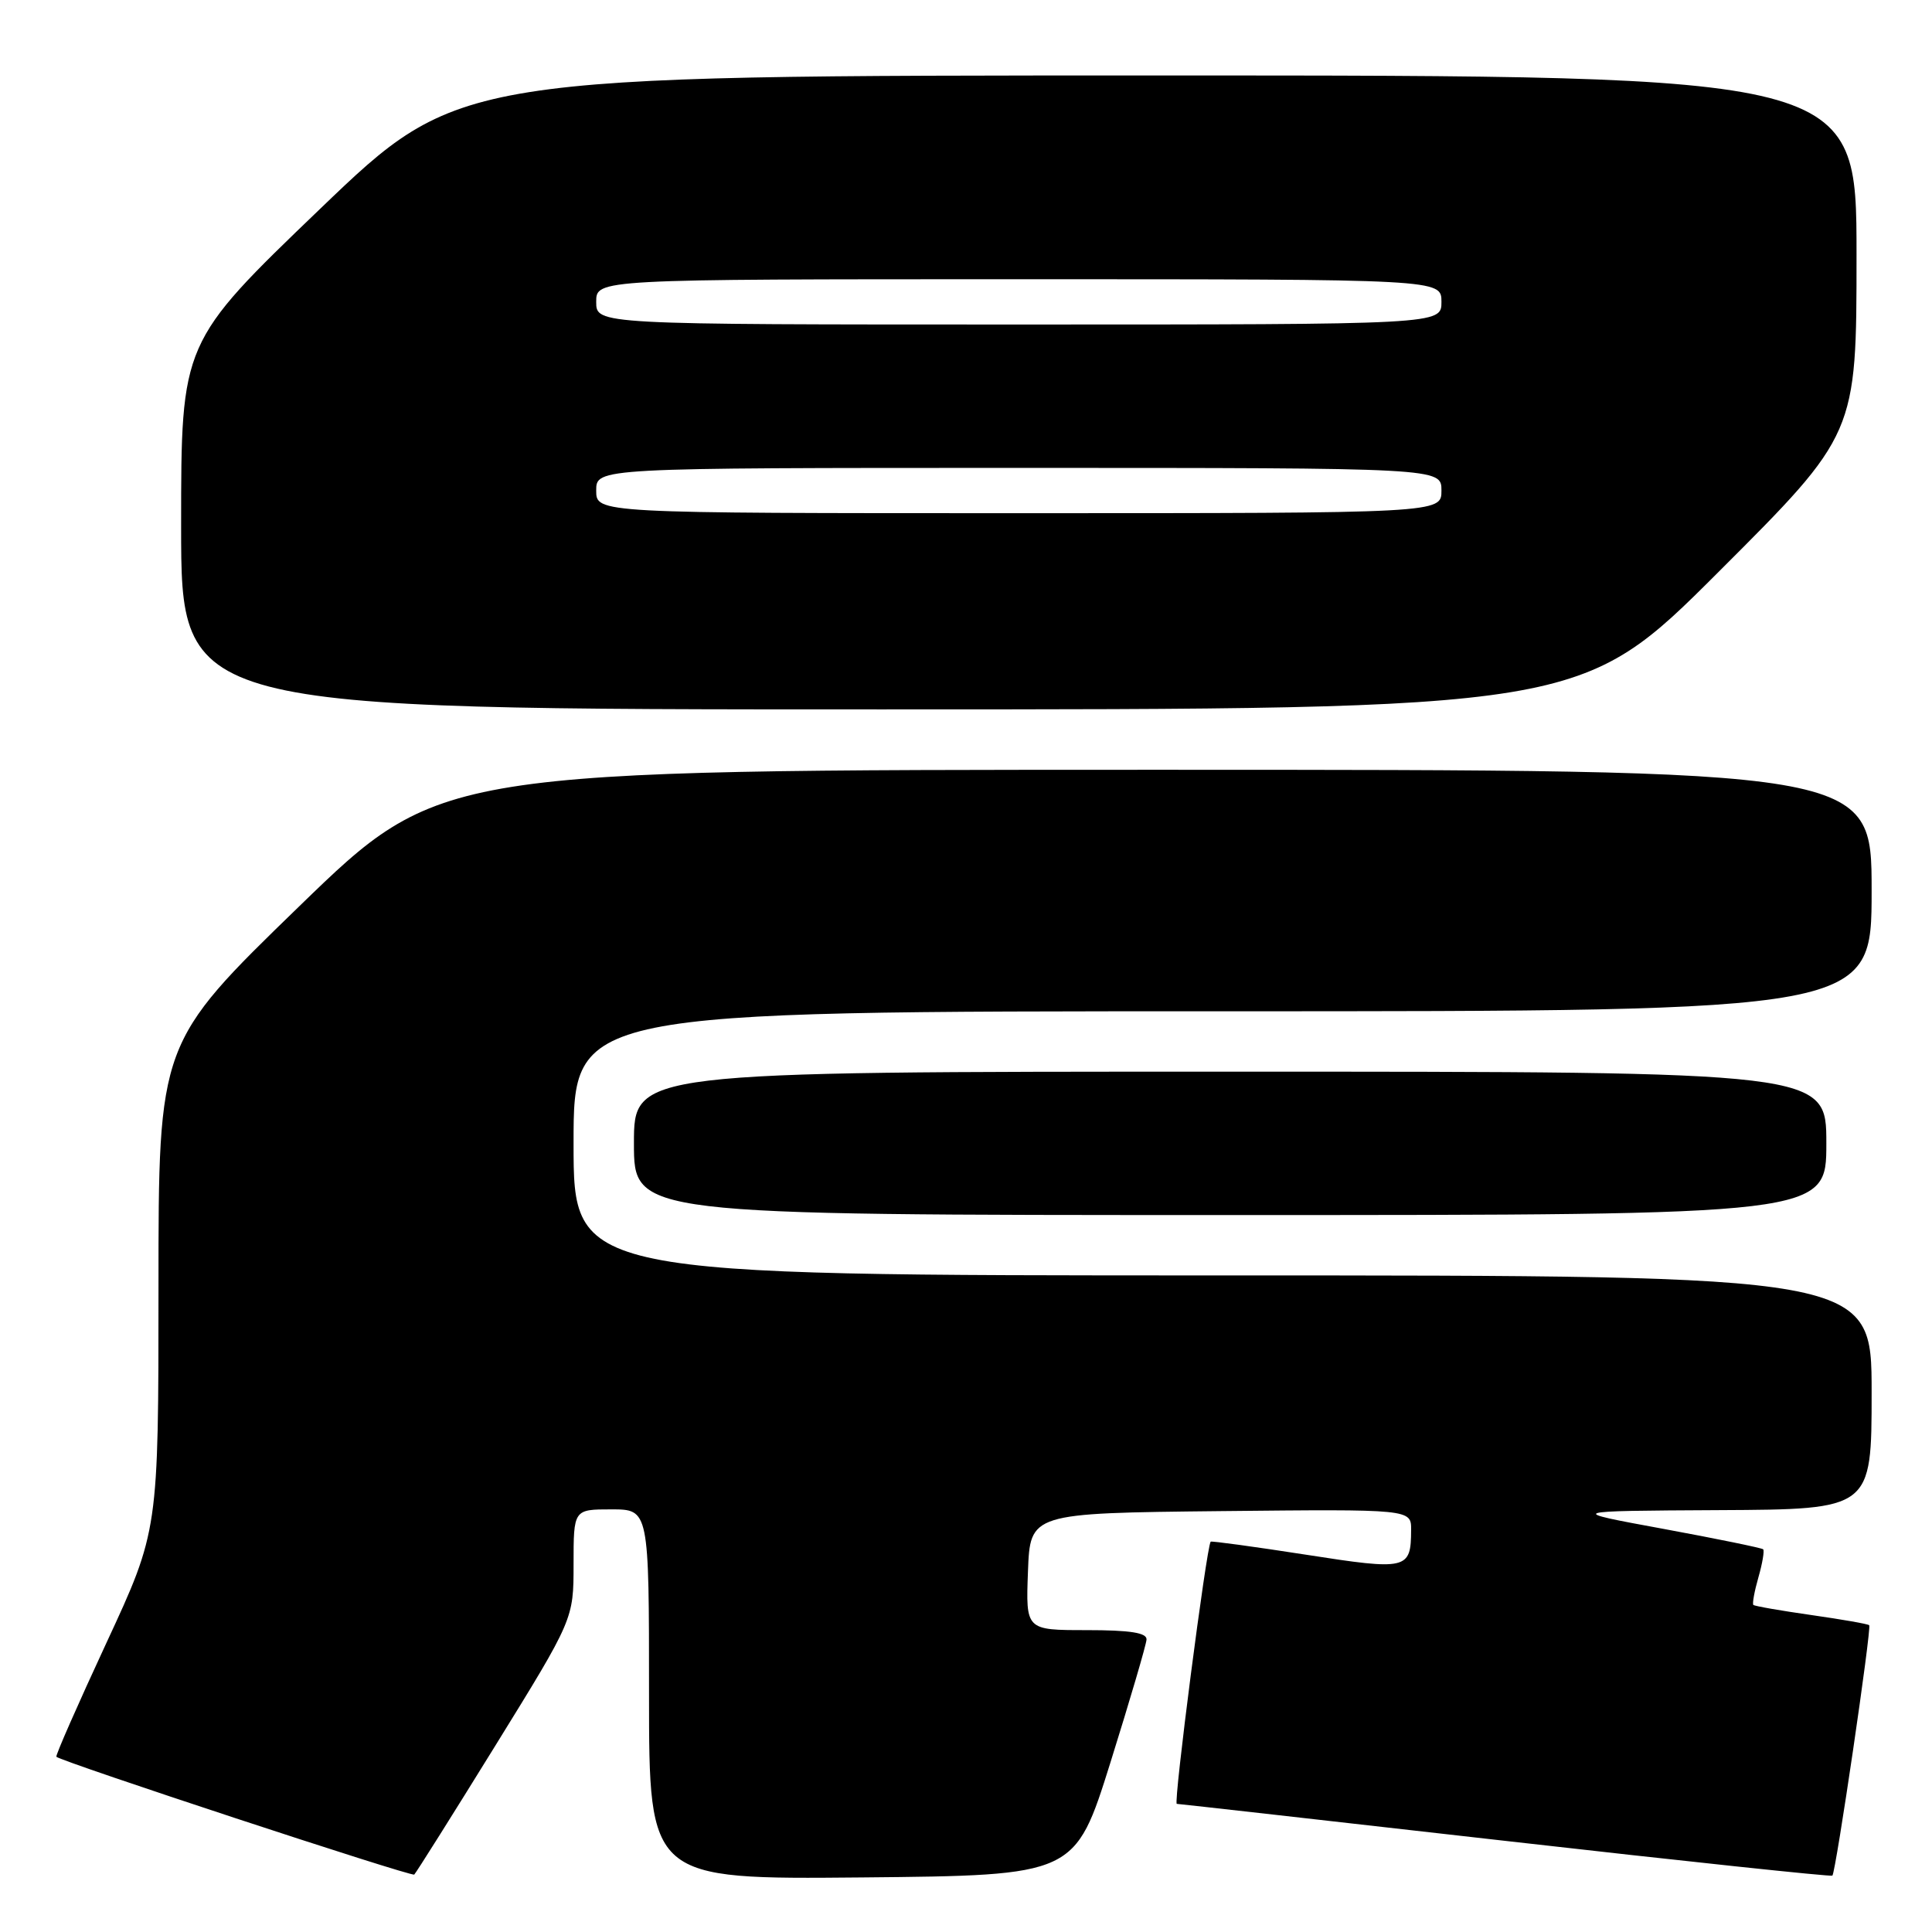 <?xml version="1.0" encoding="UTF-8" standalone="no"?>
<!DOCTYPE svg PUBLIC "-//W3C//DTD SVG 1.1//EN" "http://www.w3.org/Graphics/SVG/1.1/DTD/svg11.dtd" >
<svg xmlns="http://www.w3.org/2000/svg" xmlns:xlink="http://www.w3.org/1999/xlink" version="1.1" viewBox="0 0 256 256">
 <g >
 <path fill="currentColor"
d=" M 65.64 231.30 C 76.00 214.54 76.00 214.54 76.00 207.27 C 76.00 200.00 76.00 200.00 81.00 200.00 C 86.00 200.00 86.00 200.00 86.00 224.52 C 86.00 249.03 86.00 249.03 114.23 248.77 C 142.45 248.50 142.45 248.50 147.15 233.50 C 149.73 225.25 151.88 217.94 151.92 217.25 C 151.98 216.35 149.77 216.00 143.96 216.00 C 135.92 216.00 135.92 216.00 136.21 208.25 C 136.50 200.50 136.50 200.50 161.75 200.23 C 187.00 199.97 187.00 199.97 186.98 202.73 C 186.96 207.99 186.48 208.10 173.01 206.00 C 166.18 204.94 160.52 204.17 160.42 204.28 C 159.86 204.98 155.46 239.00 155.93 239.02 C 156.24 239.03 175.85 241.24 199.50 243.93 C 223.15 246.62 242.64 248.69 242.80 248.53 C 243.26 248.08 248.02 215.69 247.68 215.35 C 247.51 215.18 244.06 214.58 240.00 214.00 C 235.94 213.42 232.49 212.82 232.33 212.66 C 232.17 212.50 232.47 210.85 233.00 209.00 C 233.53 207.15 233.81 205.48 233.63 205.29 C 233.44 205.11 227.49 203.89 220.39 202.58 C 207.50 200.21 207.50 200.21 227.75 200.10 C 248.00 200.00 248.00 200.00 248.00 184.50 C 248.00 169.00 248.00 169.00 162.00 169.00 C 76.00 169.00 76.00 169.00 76.00 151.50 C 76.00 134.00 76.00 134.00 162.00 134.00 C 248.00 134.00 248.00 134.00 248.00 118.00 C 248.00 102.00 248.00 102.00 153.15 102.00 C 58.30 102.00 58.30 102.00 39.65 120.09 C 21.00 138.18 21.00 138.18 21.00 170.51 C 21.00 202.83 21.00 202.83 14.11 217.67 C 10.32 225.83 7.33 232.63 7.47 232.78 C 8.04 233.40 54.53 248.71 54.89 248.39 C 55.10 248.21 59.94 240.52 65.64 231.30 Z  M 242.00 151.50 C 242.00 142.00 242.00 142.00 163.00 142.00 C 84.00 142.00 84.00 142.00 84.00 151.50 C 84.00 161.00 84.00 161.00 163.00 161.00 C 242.00 161.00 242.00 161.00 242.00 151.50 Z  M 227.74 75.76 C 246.00 57.52 246.00 57.52 246.00 33.76 C 246.00 10.00 246.00 10.00 153.41 10.00 C 60.83 10.00 60.83 10.00 42.41 27.68 C 24.00 45.36 24.00 45.36 24.00 69.68 C 24.00 94.00 24.00 94.00 116.74 94.00 C 209.48 94.00 209.48 94.00 227.74 75.76 Z  M 79.00 65.00 C 79.00 62.00 79.00 62.00 135.00 62.00 C 191.00 62.00 191.00 62.00 191.00 65.00 C 191.00 68.00 191.00 68.00 135.00 68.00 C 79.00 68.00 79.00 68.00 79.00 65.00 Z  M 79.00 40.00 C 79.00 37.00 79.00 37.00 135.00 37.00 C 191.00 37.00 191.00 37.00 191.00 40.00 C 191.00 43.00 191.00 43.00 135.00 43.00 C 79.00 43.00 79.00 43.00 79.00 40.00 Z "/>
</g>
</svg>